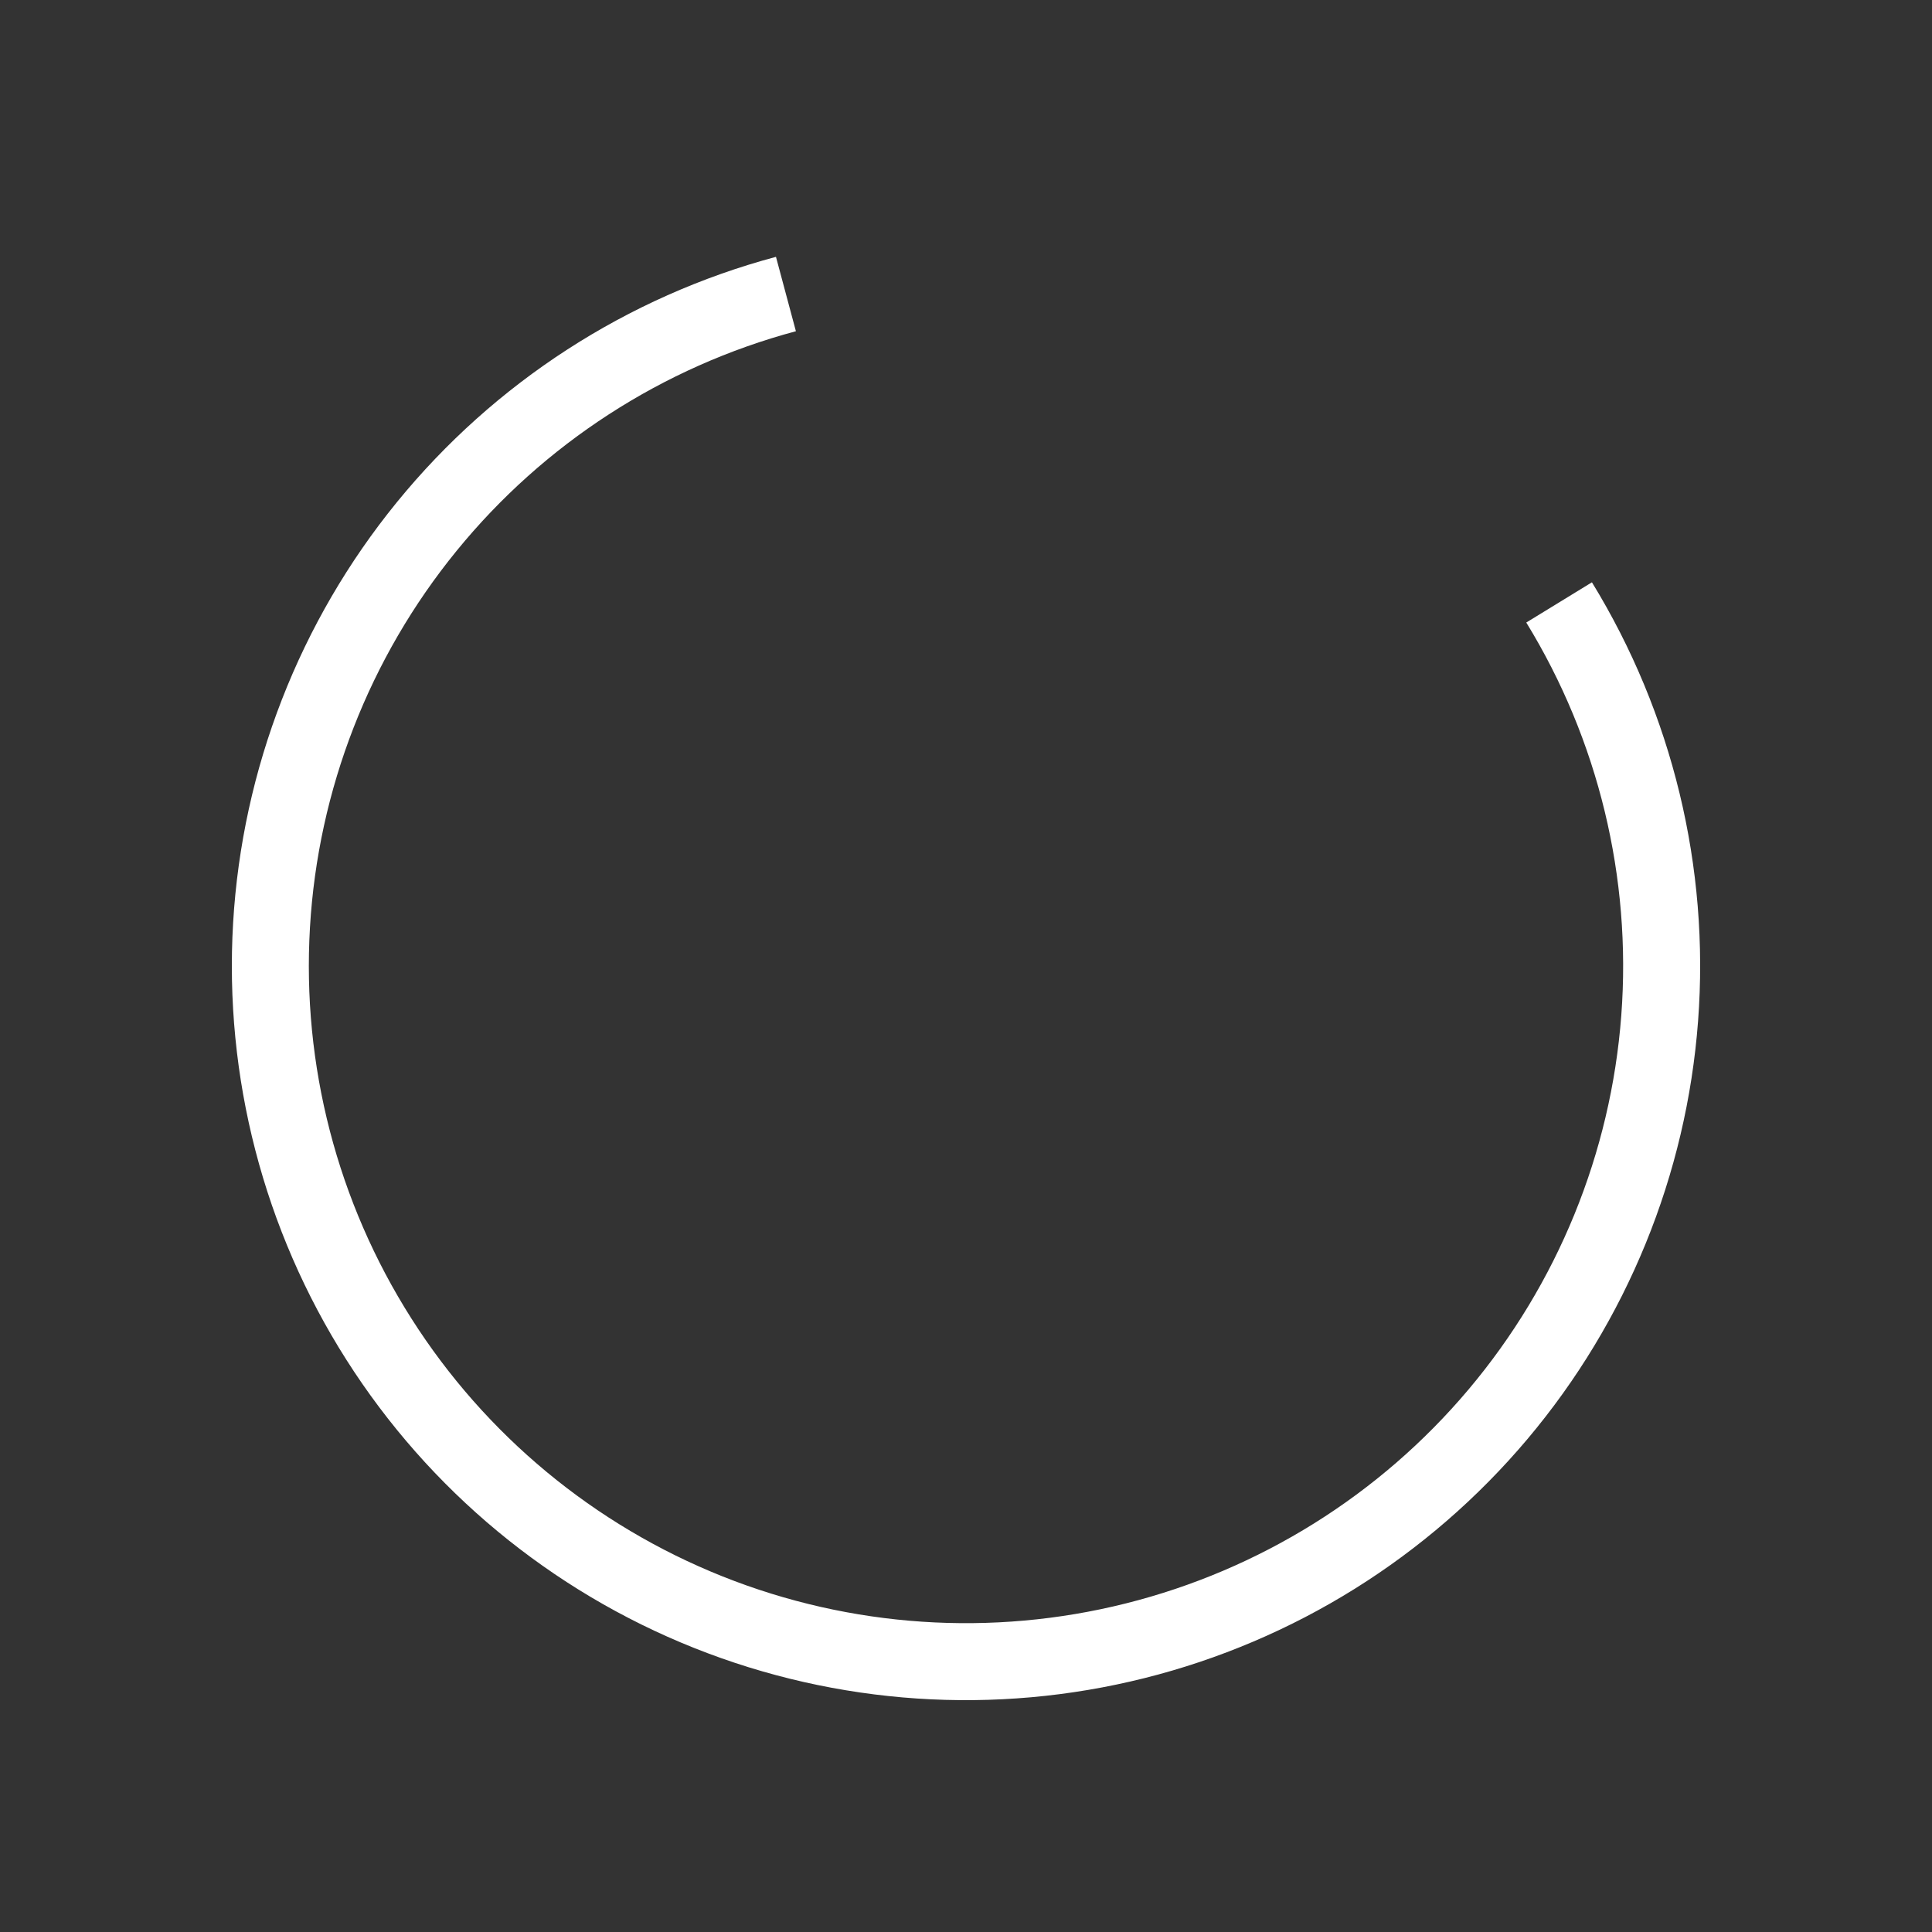 <svg xmlns="http://www.w3.org/2000/svg" width="50" height="50" viewBox="0 0 50 50" fill="white">
	<rect x="0" y="0" width="50" height="50" fill="#333333" stroke="none"/>
	<path d="M20.082 6.647C16.227 7.68 12.795 9.901 10.273 12.995C7.751 16.089 6.268 19.898 6.033 23.882C5.798 27.866 6.824 31.824 8.965 35.192C11.106 38.561 14.254 41.169 17.961 42.648C21.668 44.127 25.747 44.4 29.618 43.43C33.49 42.46 36.958 40.295 39.53 37.243C42.101 34.191 43.647 30.406 43.946 26.426C44.246 22.446 43.285 18.473 41.199 15.07L39.5 16.111C41.367 19.157 42.227 22.714 41.959 26.277C41.691 29.839 40.308 33.227 38.006 35.959C35.704 38.691 32.599 40.629 29.134 41.497C25.669 42.366 22.017 42.121 18.699 40.797C15.381 39.473 12.563 37.138 10.647 34.123C8.73 31.108 7.812 27.566 8.022 23.999C8.232 20.433 9.56 17.023 11.818 14.254C14.075 11.485 17.147 9.497 20.598 8.572L20.082 6.647Z" />
</svg>